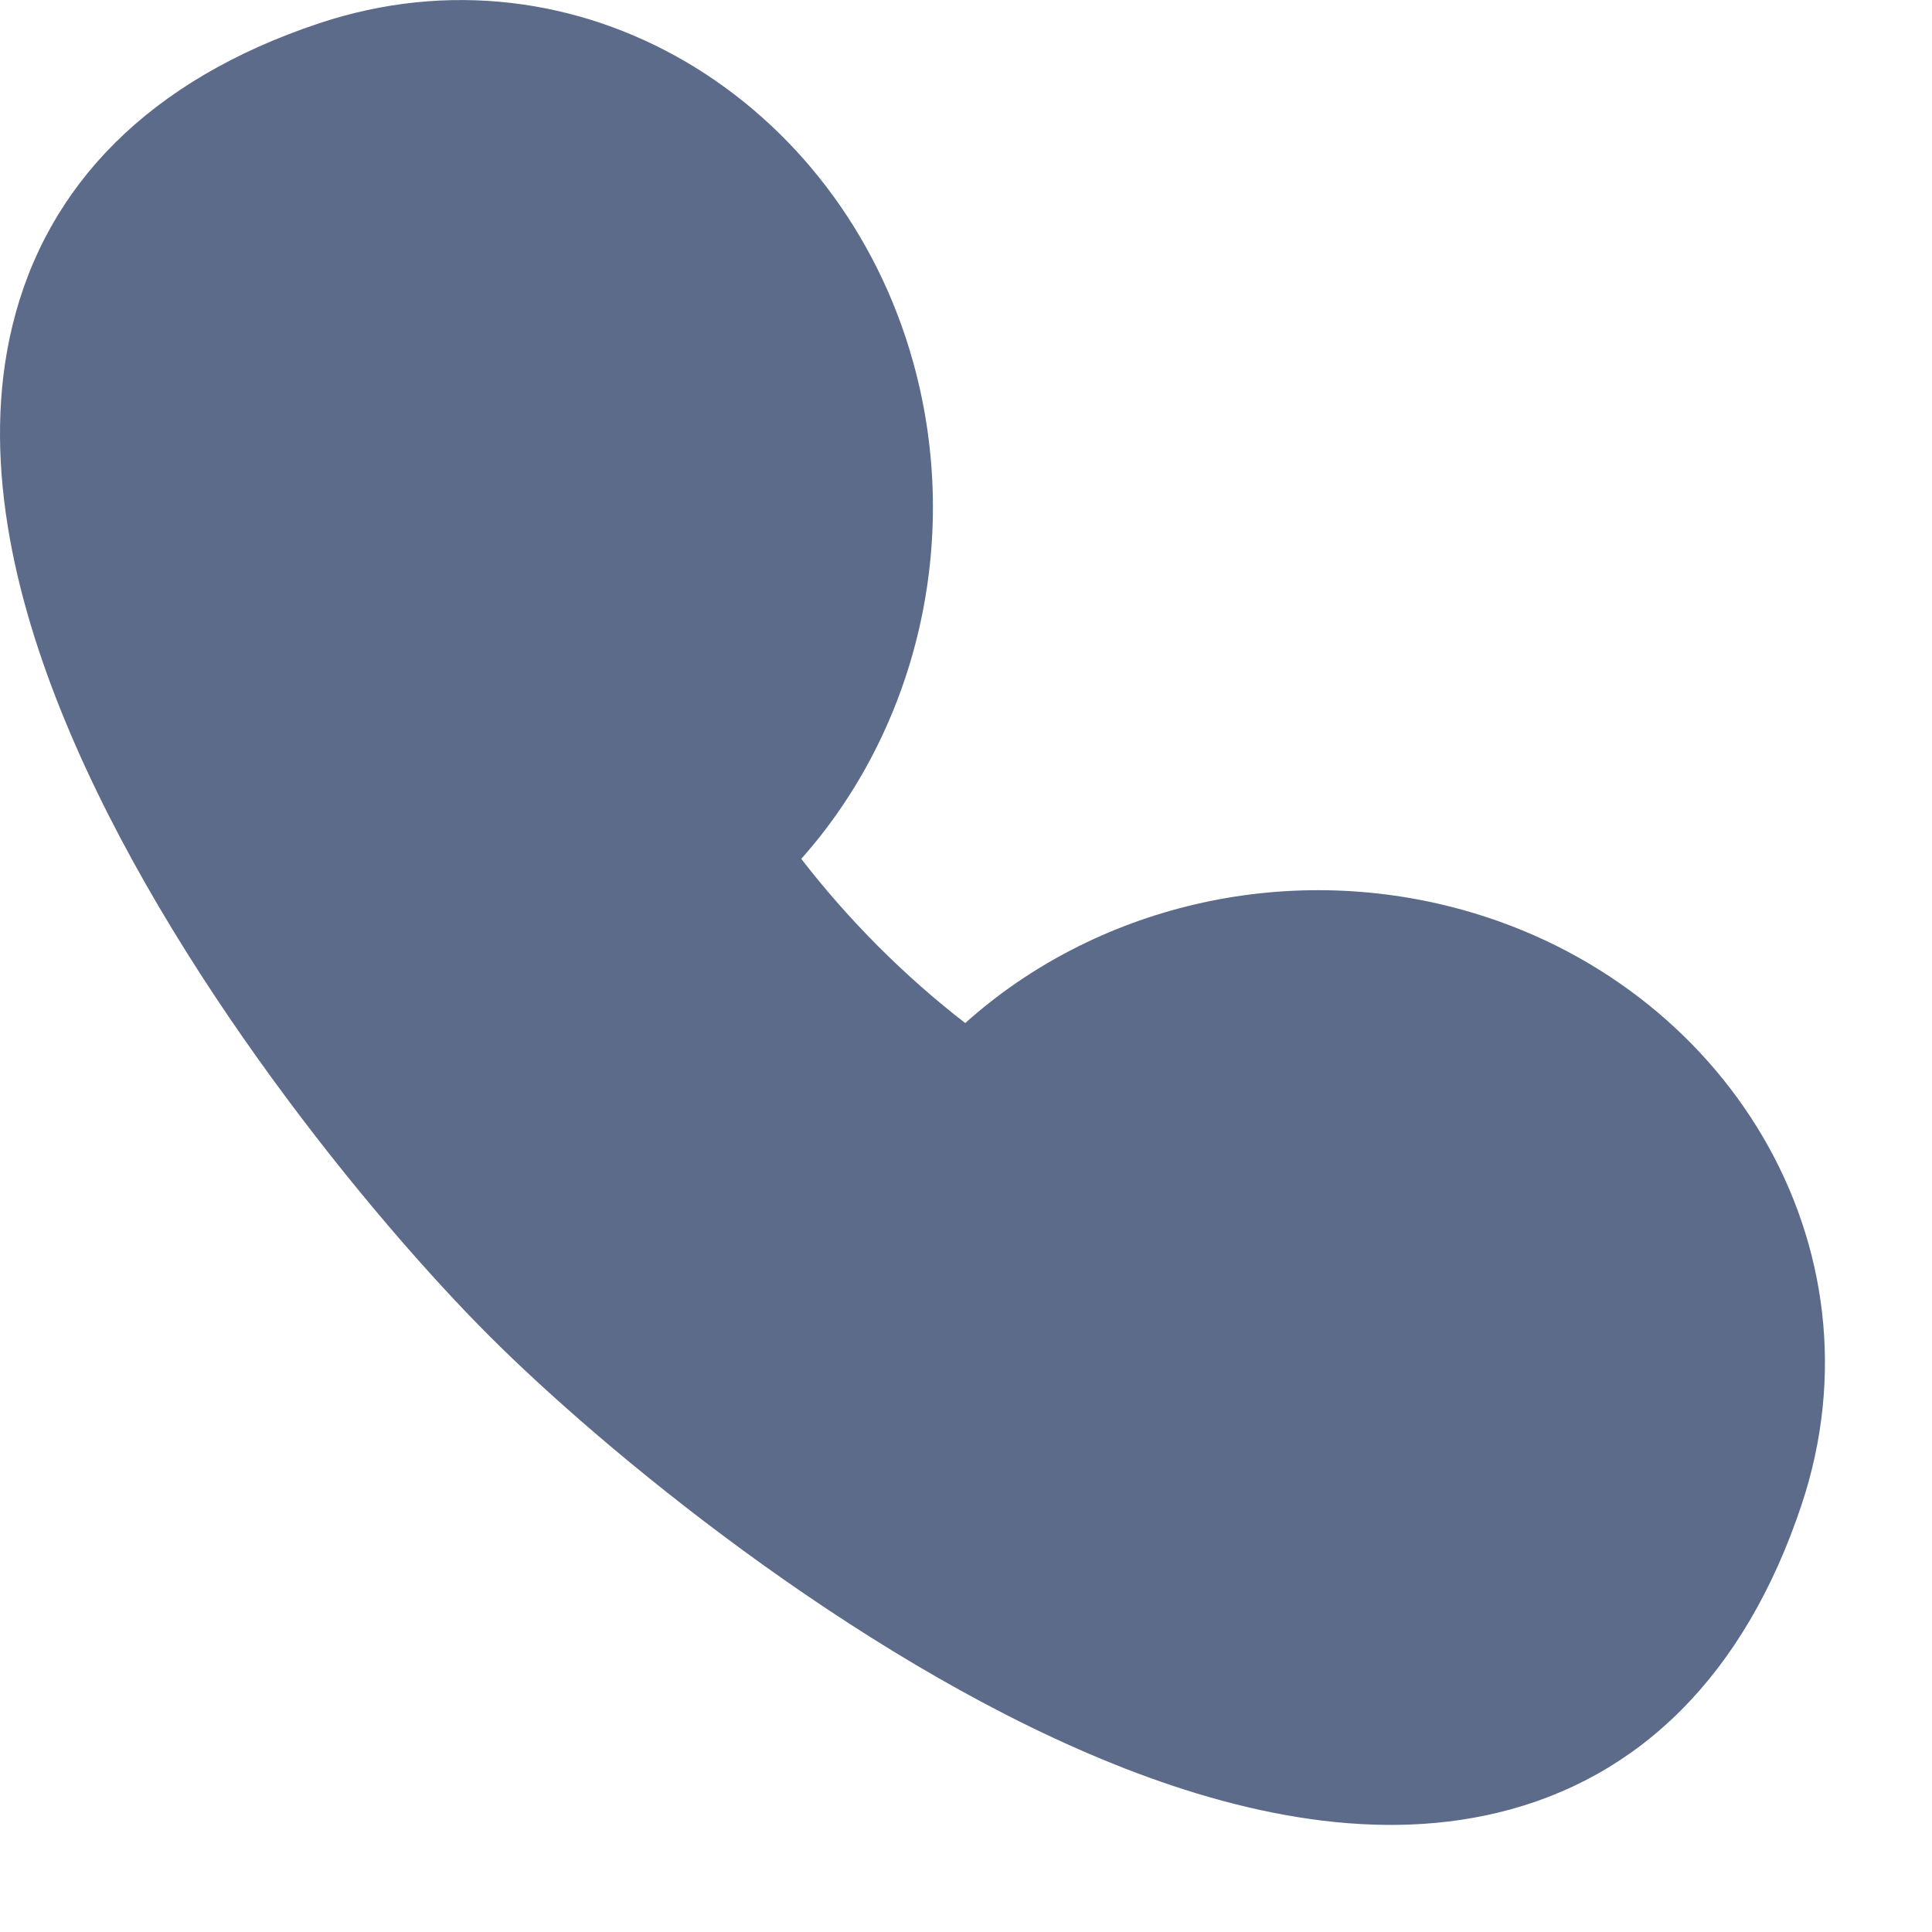<svg width="15" height="15" viewBox="0 0 15 15" fill="none" xmlns="http://www.w3.org/2000/svg">
<path fill-rule="evenodd" clip-rule="evenodd" d="M7.091 2.816C6.525 0.772 4.489 -0.49 2.474 0.182C1.161 0.62 0.362 1.437 0.097 2.526C-0.15 3.539 0.107 4.632 0.506 5.598C1.308 7.543 2.897 9.47 3.797 10.37C4.676 11.25 6.6 12.846 8.549 13.656C9.516 14.058 10.614 14.319 11.631 14.073C12.726 13.809 13.547 13.006 13.987 11.684C14.659 9.669 13.399 7.631 11.355 7.064L11.355 7.064C9.959 6.677 8.494 7.046 7.494 7.943C7.26 7.762 7.034 7.563 6.819 7.348C6.603 7.131 6.403 6.904 6.221 6.668C7.111 5.668 7.476 4.208 7.091 2.816L7.091 2.816Z" fill="#5D6B8A"/>
</svg>
